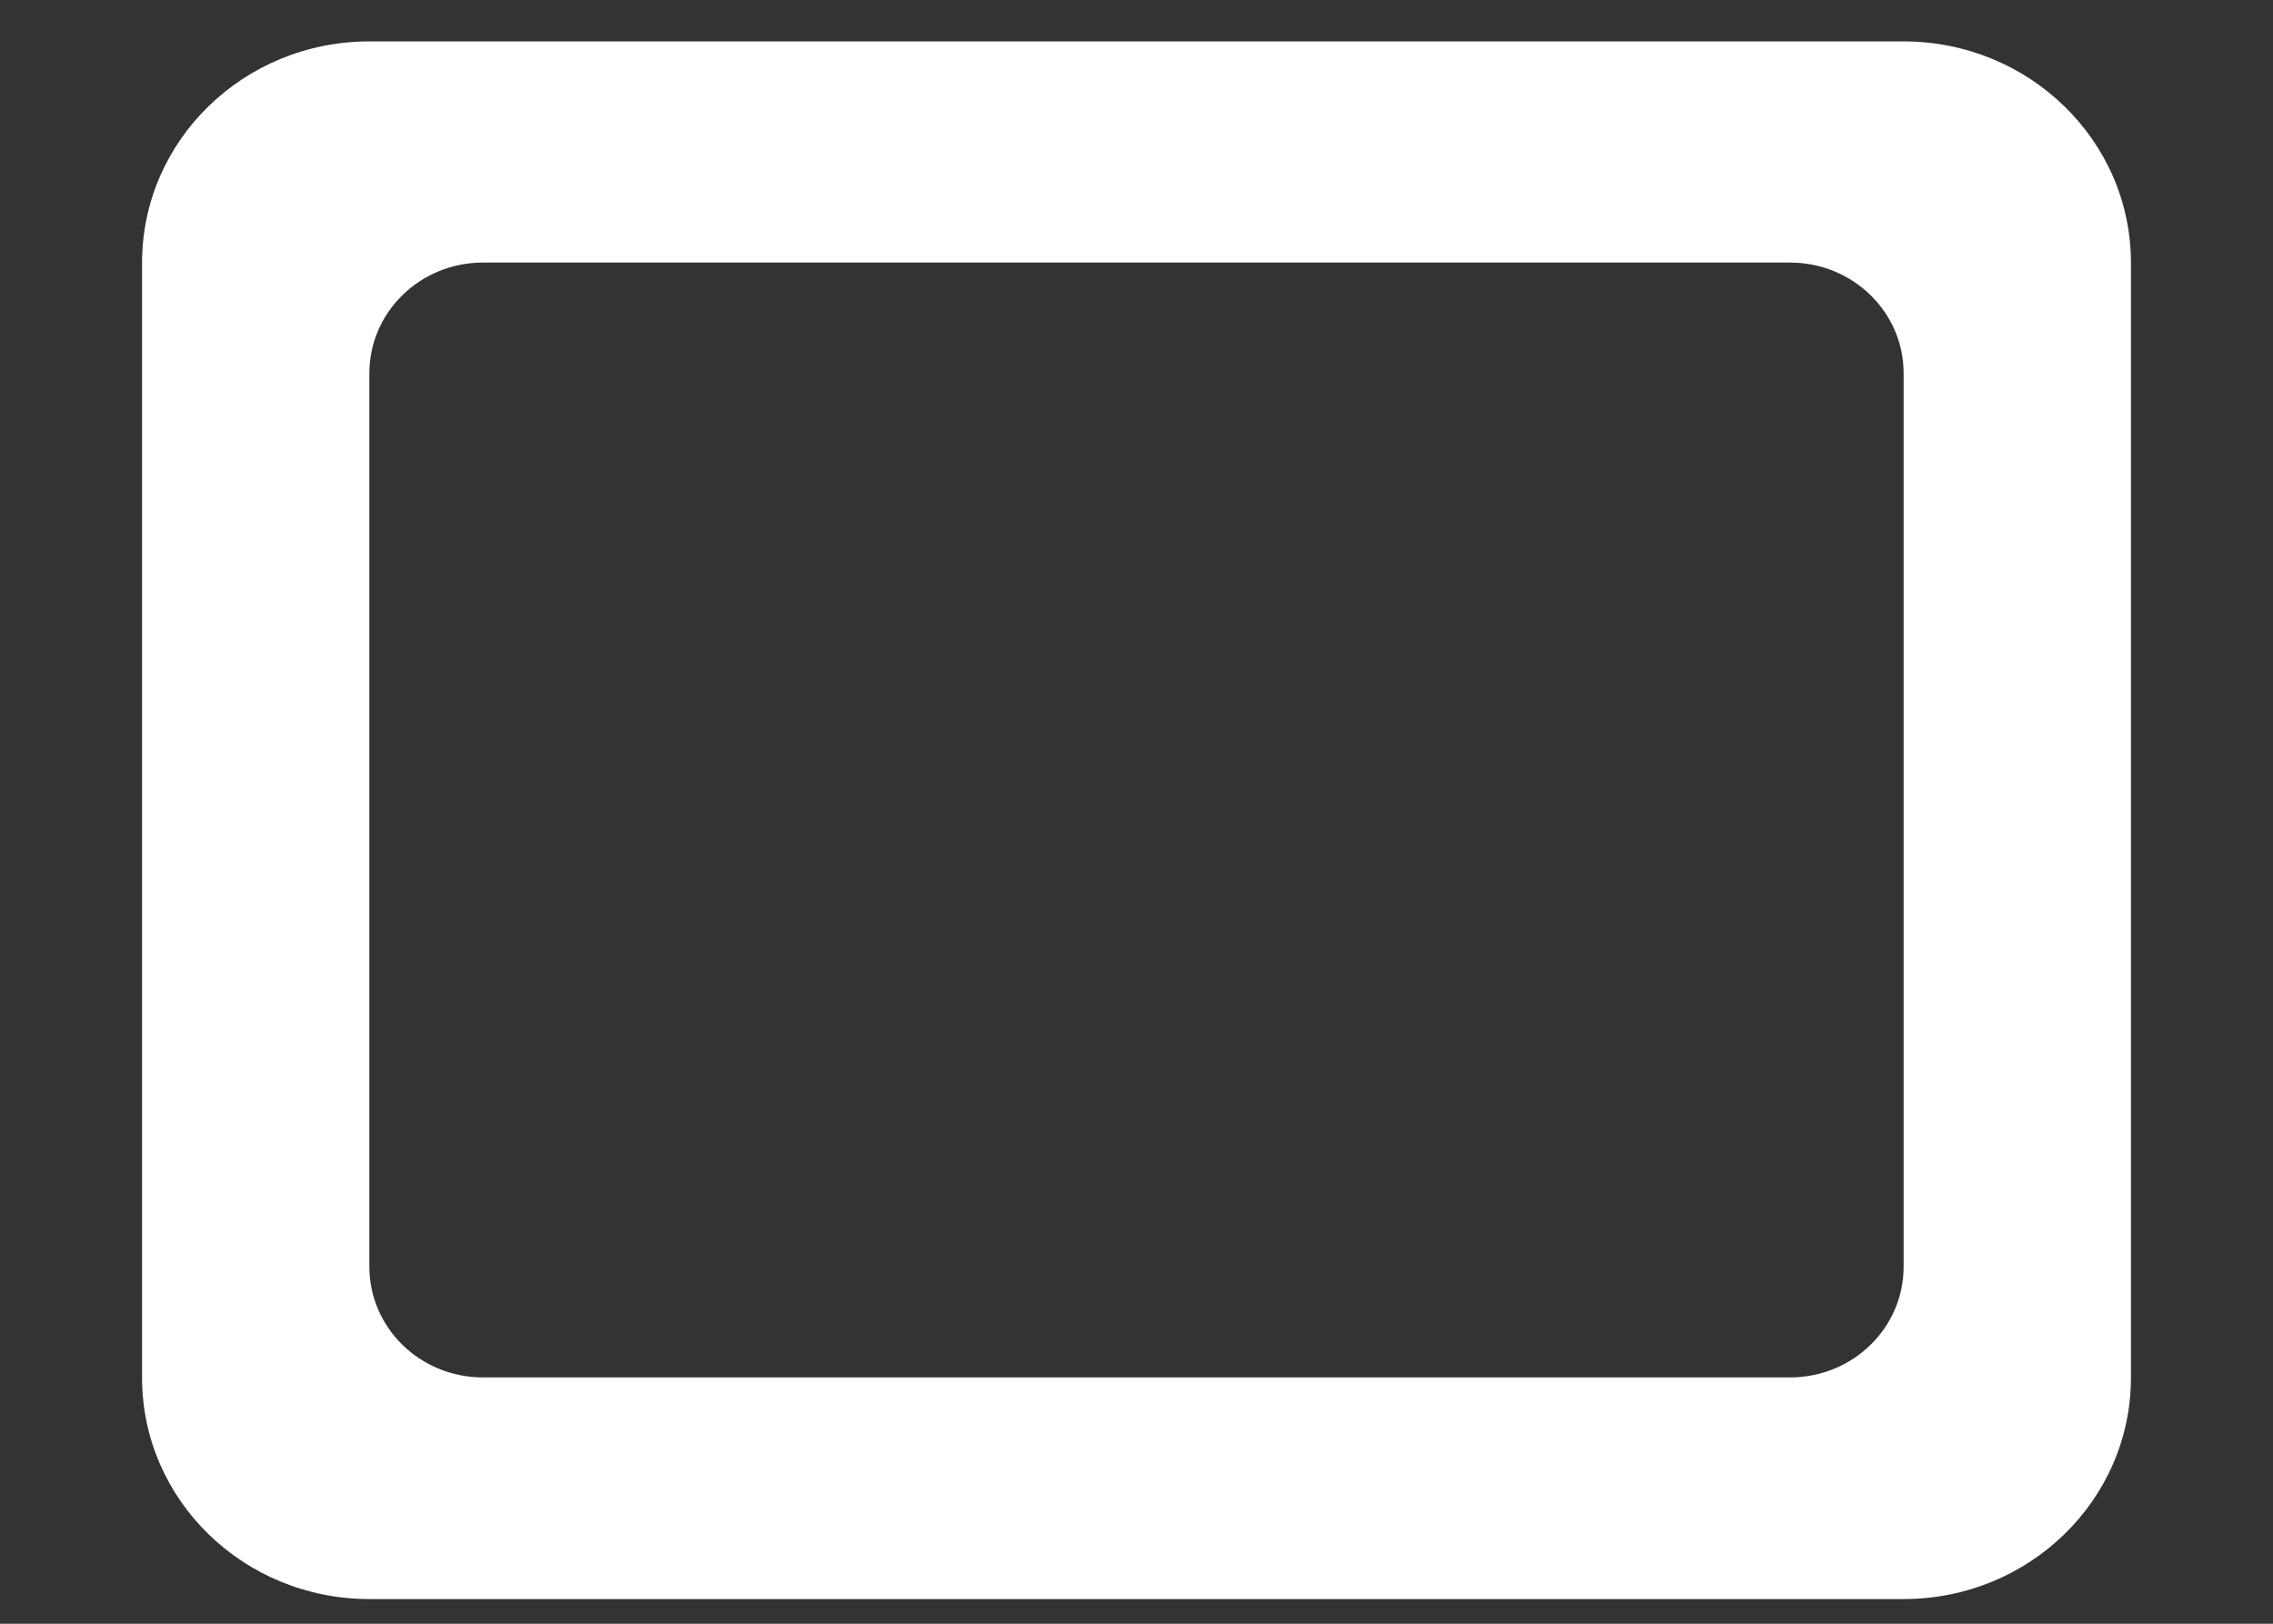 ﻿<?xml version="1.0" encoding="utf-8"?>
<svg version="1.1" xmlns:xlink="http://www.w3.org/1999/xlink" width="14px" height="10px" xmlns="http://www.w3.org/2000/svg">
  <rect width="100%" height="100%" fill="#333333" stroke="none"/>
  <g transform="matrix(1 0 0 1 -167 -94 )">
    <path d="M 13.125 1.618  C 13.125 0.865  12.497 0.255  11.725 0.255  L 2.275 0.255  C 1.501 0.255  0.875 0.865  0.875 1.618  L 0.875 8.485  C 0.875 9.238  1.501 9.848  2.275 9.848  L 11.725 9.848  C 12.499 9.848  13.125 9.237  13.125 8.485  L 13.125 1.618  Z M 11.725 2.299  L 11.725 7.801  C 11.725 8.178  11.412 8.483  11.025 8.483  L 2.975 8.483  C 2.588 8.483  2.275 8.178  2.275 7.801  L 2.275 2.299  C 2.275 1.922  2.588 1.617  2.975 1.617  L 11.025 1.617  C 11.412 1.617  11.725 1.922  11.725 2.299  Z " fill-rule="nonzero" fill="#ffffff" stroke="none" transform="matrix(1 0 0 1 167 94 )" />
  </g>
</svg>